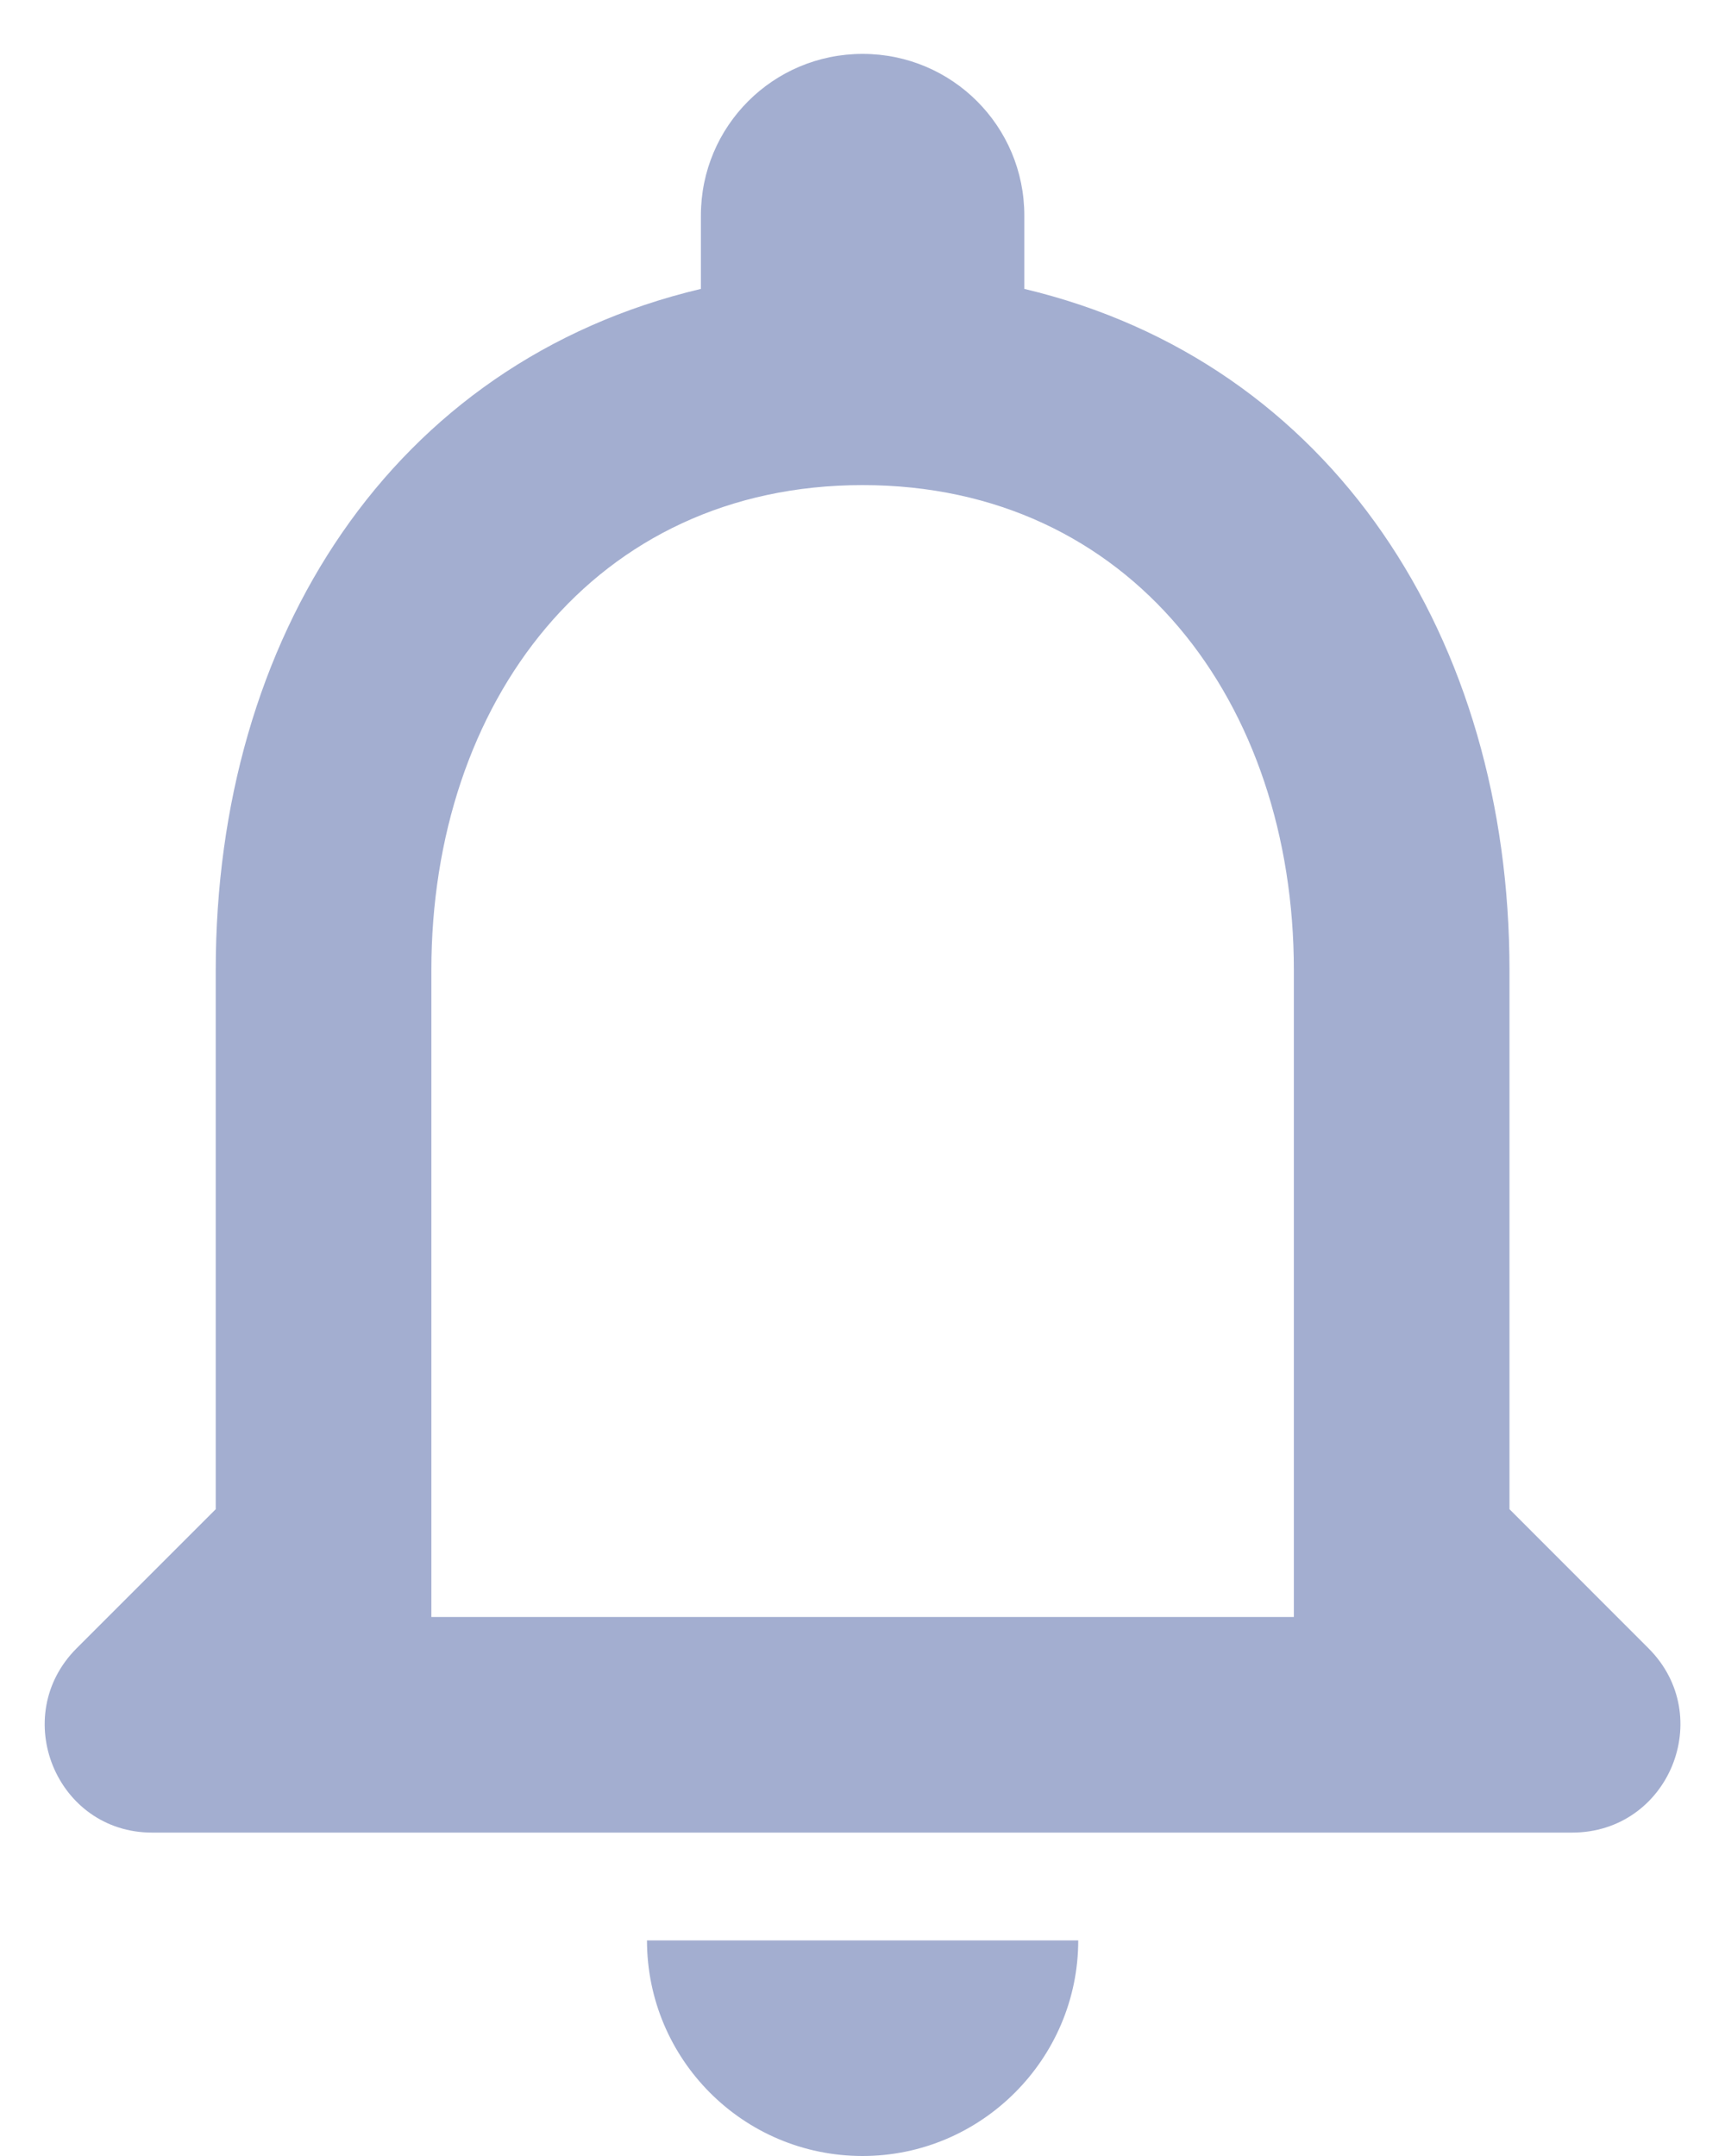 <svg width="16" height="20" viewBox="0 0 16 20" fill="none" xmlns="http://www.w3.org/2000/svg">
<path d="M15.29 15.29L14.001 14V9C14.001 5.93 12.361 3.36 9.501 2.68V2C9.501 1.17 8.831 0.5 8.001 0.5C7.171 0.5 6.501 1.17 6.501 2V2.68C3.631 3.36 2.001 5.92 2.001 9V14L0.711 15.29C0.081 15.92 0.521 17 1.411 17H14.581C15.48 17 15.921 15.92 15.29 15.29ZM12.001 15H4.001V9C4.001 6.52 5.511 4.5 8.001 4.5C10.491 4.5 12.001 6.52 12.001 9V15ZM8.001 20C9.101 20 10.001 19.1 10.001 18H6.001C6.001 19.1 6.891 20 8.001 20Z" fill="#A3AED0"/>
</svg>
